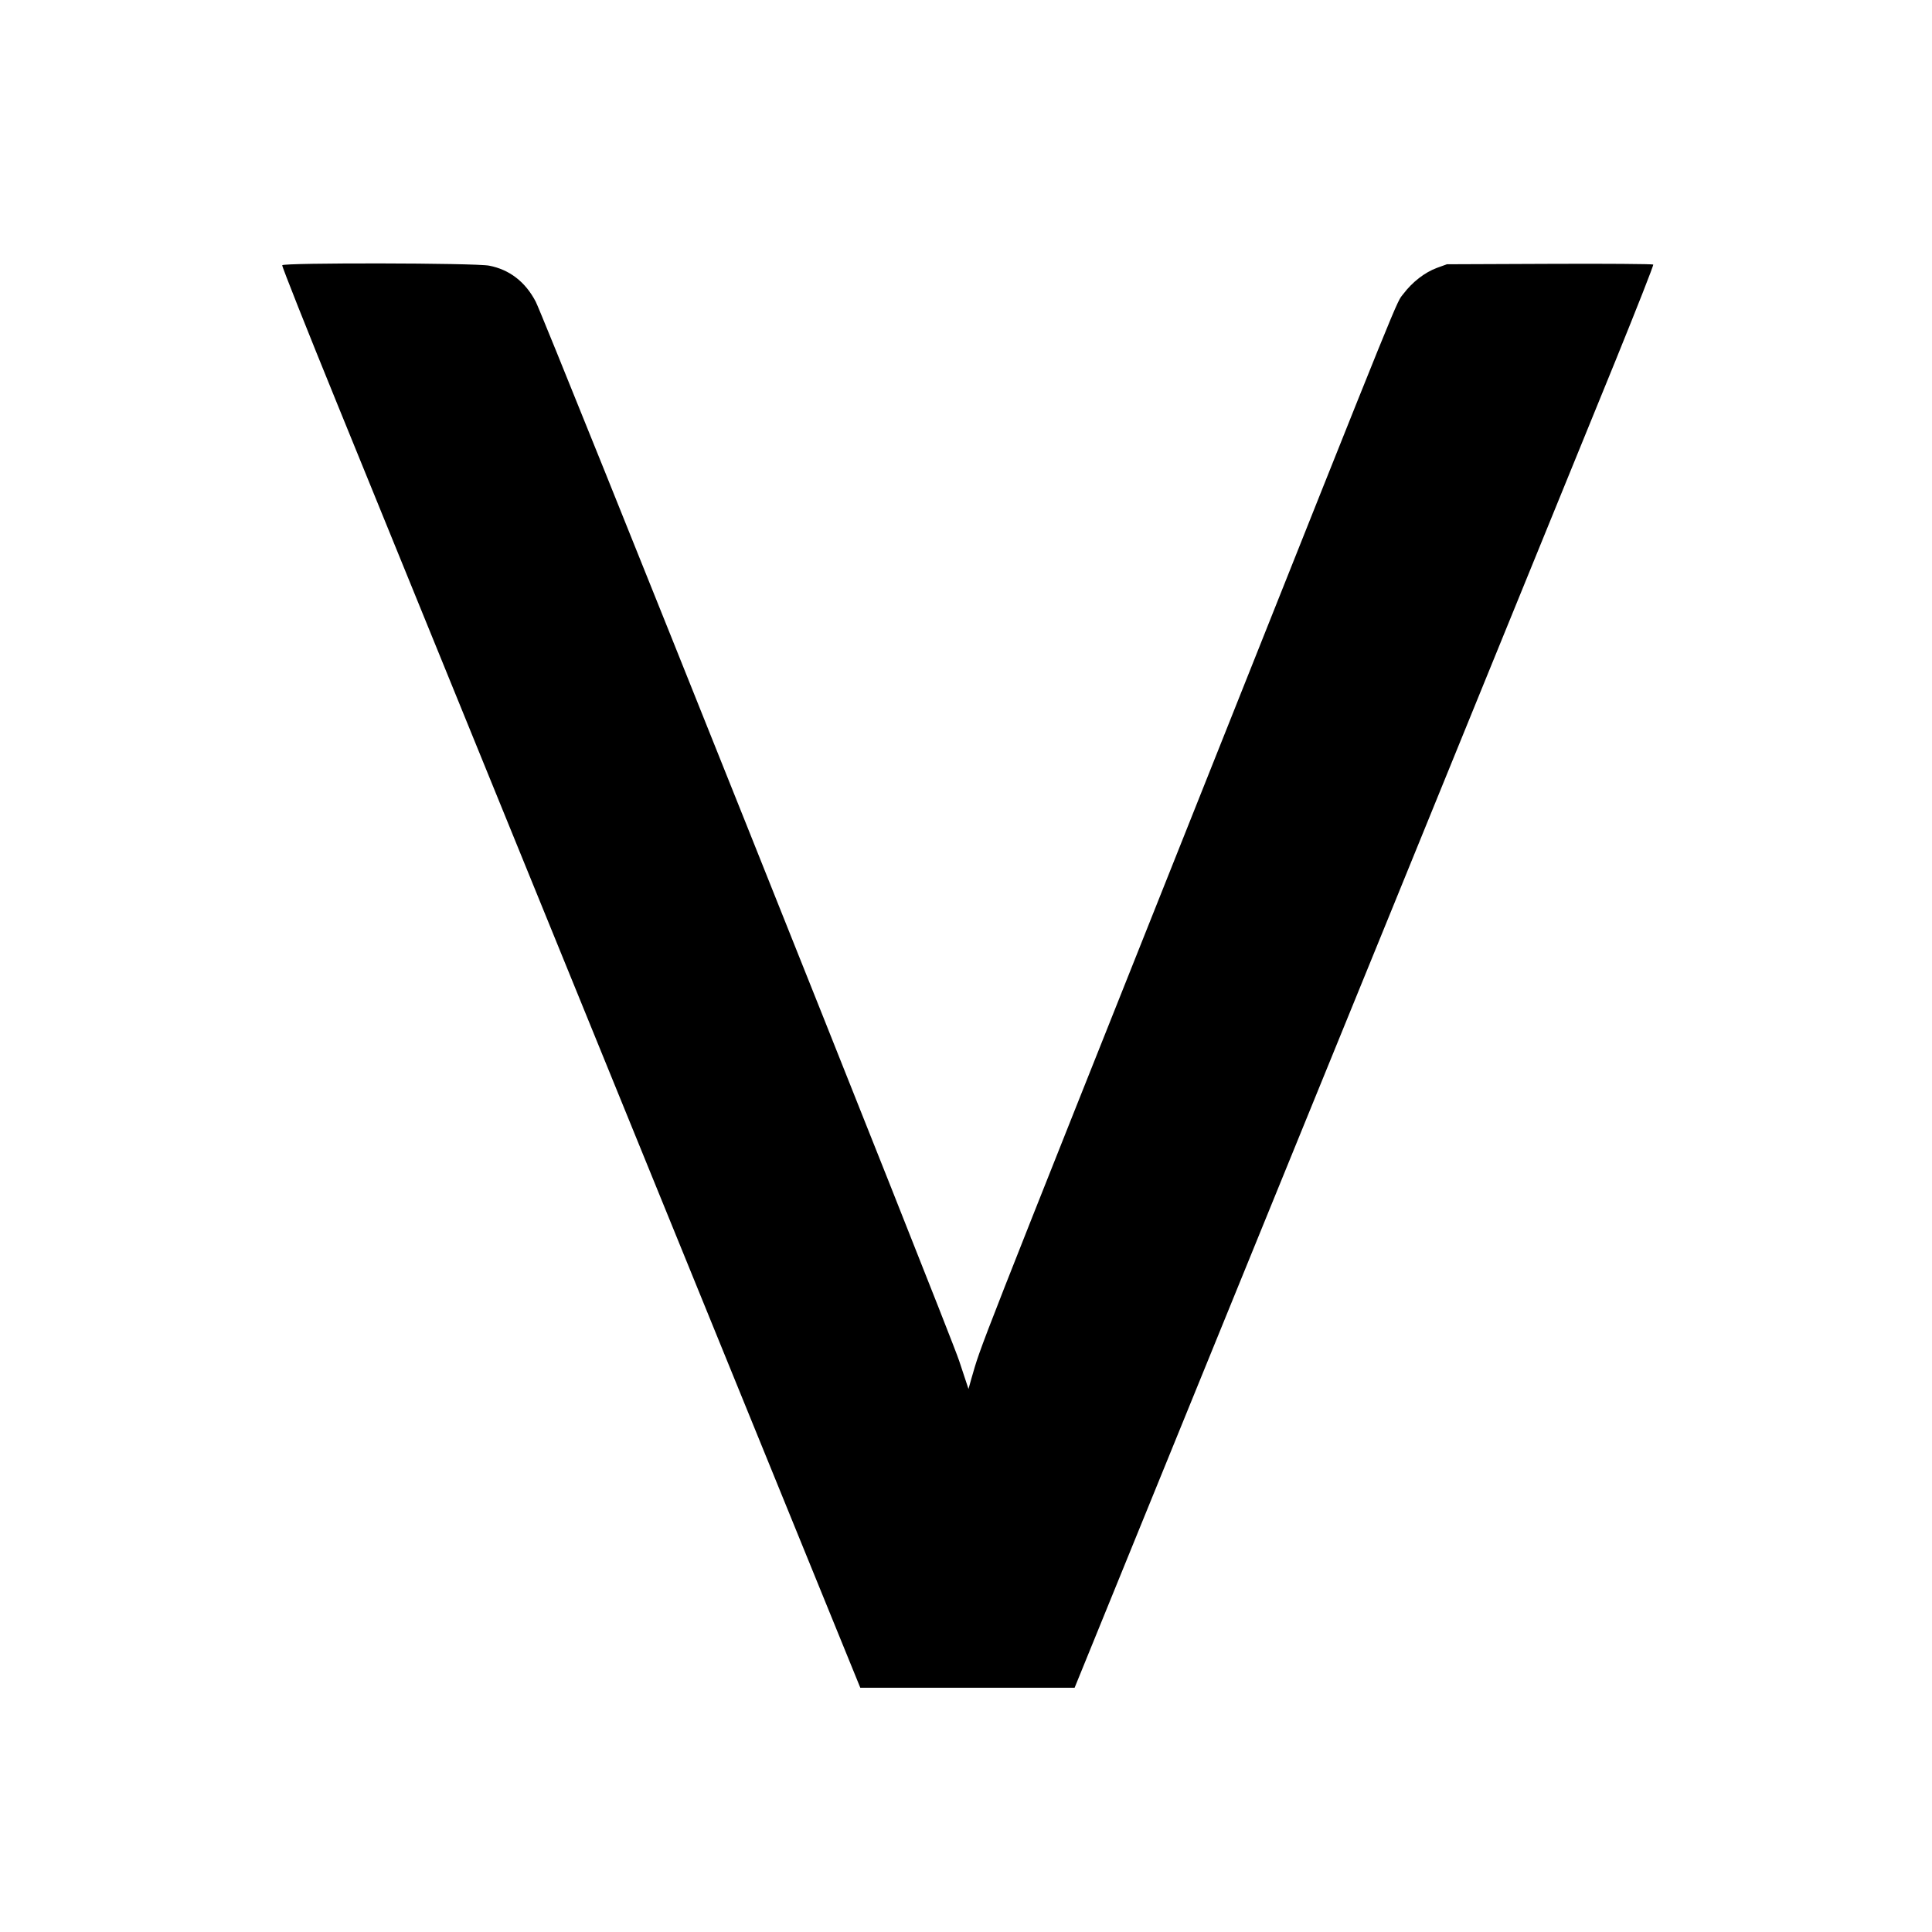 <?xml version="1.0" standalone="no"?>
<!DOCTYPE svg PUBLIC "-//W3C//DTD SVG 20010904//EN"
 "http://www.w3.org/TR/2001/REC-SVG-20010904/DTD/svg10.dtd">
<svg version="1.0" xmlns="http://www.w3.org/2000/svg"
 width="1400pt" height="1400pt" viewBox="0 0 1400 1400"
 preserveAspectRatio="xMidYMid meet">
<g transform="translate(0,1400) scale(0.1,-0.1)"
fill="#000000" stroke="none">
<path d="M2045 12078 c-3 -7 177 -461 400 -1008 223 -547 1167 -2864 2097
-5147 l1692 -4153 776 0 777 0 488 1198 c268 658 787 1931 1152 2827 366 897
966 2368 1333 3270 368 902 794 1948 948 2325 153 377 276 689 272 693 -4 4
-342 7 -751 5 l-744 -3 -72 -26 c-89 -33 -178 -102 -244 -189 -54 -71 24 122
-1387 -3420 -1757 -4409 -1667 -4180 -1743 -4440 l-21 -75 -68 205 c-72 220
-3001 7545 -3068 7674 -75 144 -191 233 -338 261 -104 20 -1492 22 -1499 3z"/>
</g>
</svg>
